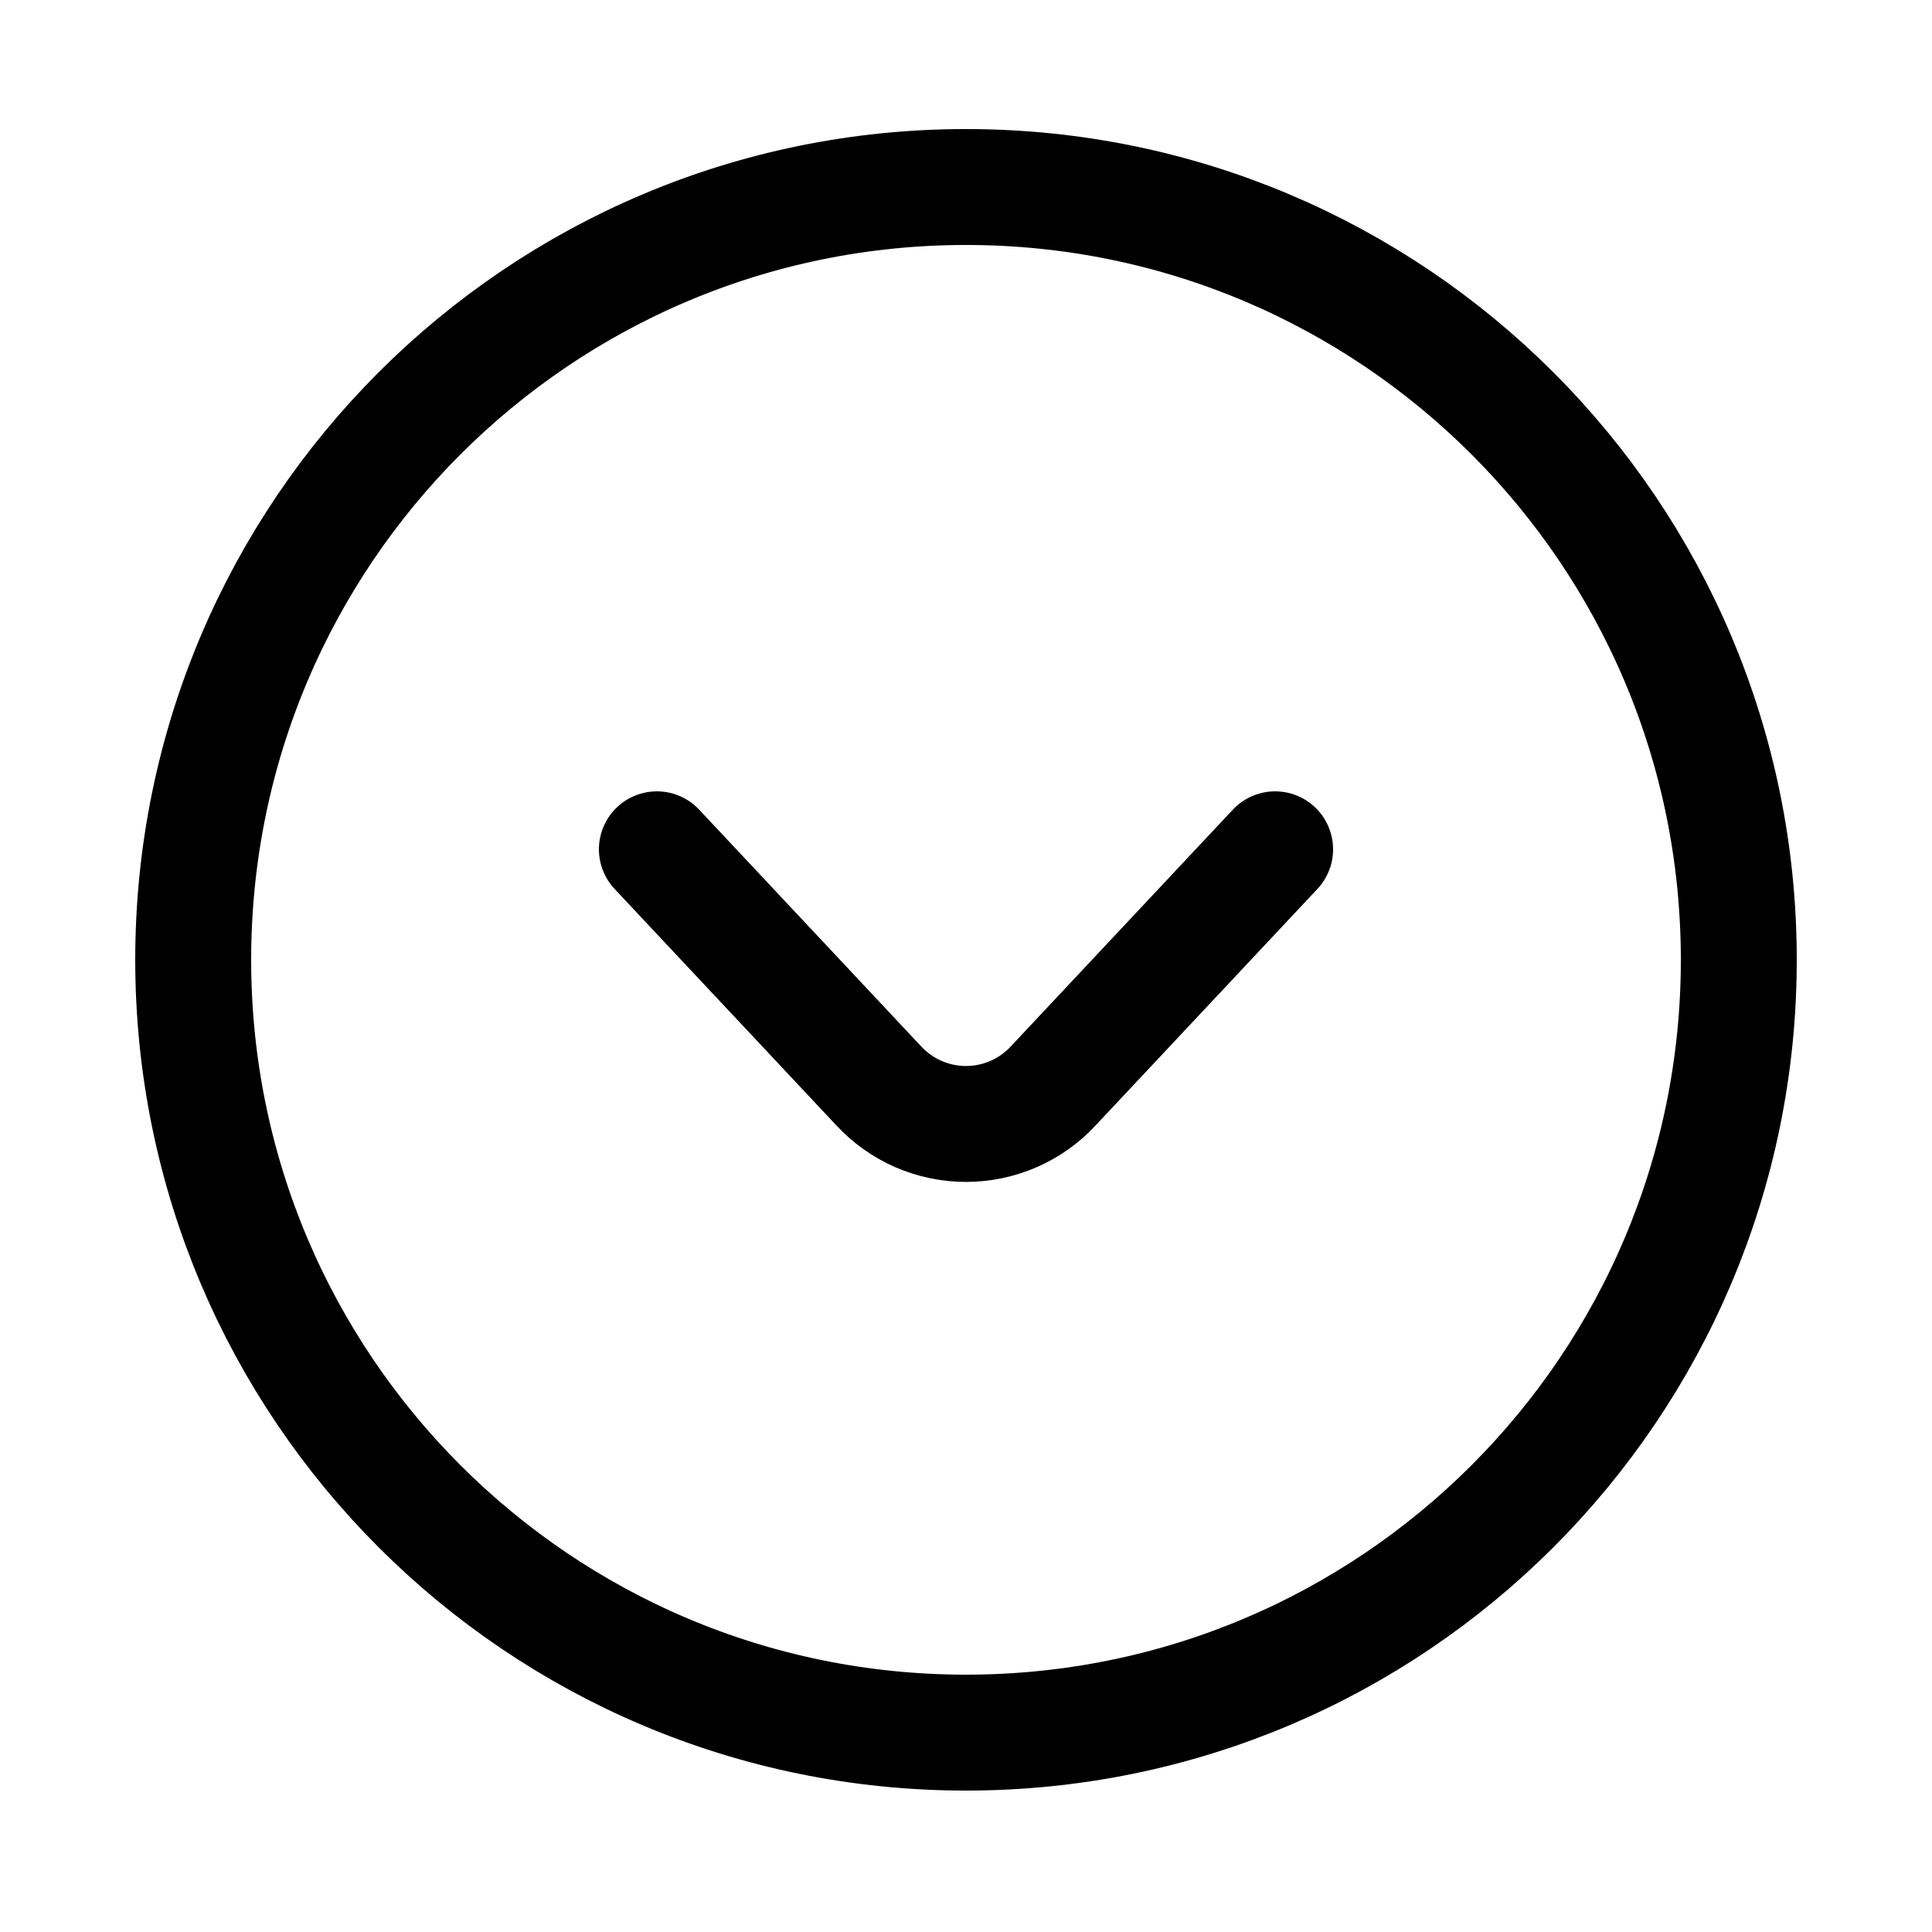<?xml version="1.0" encoding="utf-8"?><!-- Uploaded to: SVG Repo, www.svgrepo.com, Generator: SVG Repo Mixer Tools -->
<svg width="800px" height="800px" viewBox="-0.5 0 25 25" fill="none" xmlns="http://www.w3.org/2000/svg">
<path d="M12 22.42C17.523 22.42 22 17.943 22 12.42C22 6.897 17.523 2.42 12 2.42C6.477 2.42 2 6.897 2 12.42C2 17.943 6.477 22.42 12 22.42Z" stroke="#000000" stroke-width="1.5" stroke-linecap="round" stroke-linejoin="round"/>
<path d="M16 10.99L13.13 14.05C12.986 14.206 12.811 14.33 12.617 14.415C12.422 14.5 12.212 14.544 12 14.544C11.788 14.544 11.578 14.5 11.383 14.415C11.189 14.33 11.014 14.206 10.87 14.05L8 10.99" stroke="#000000" stroke-width="1.5" stroke-linecap="round" stroke-linejoin="round"/>
</svg>